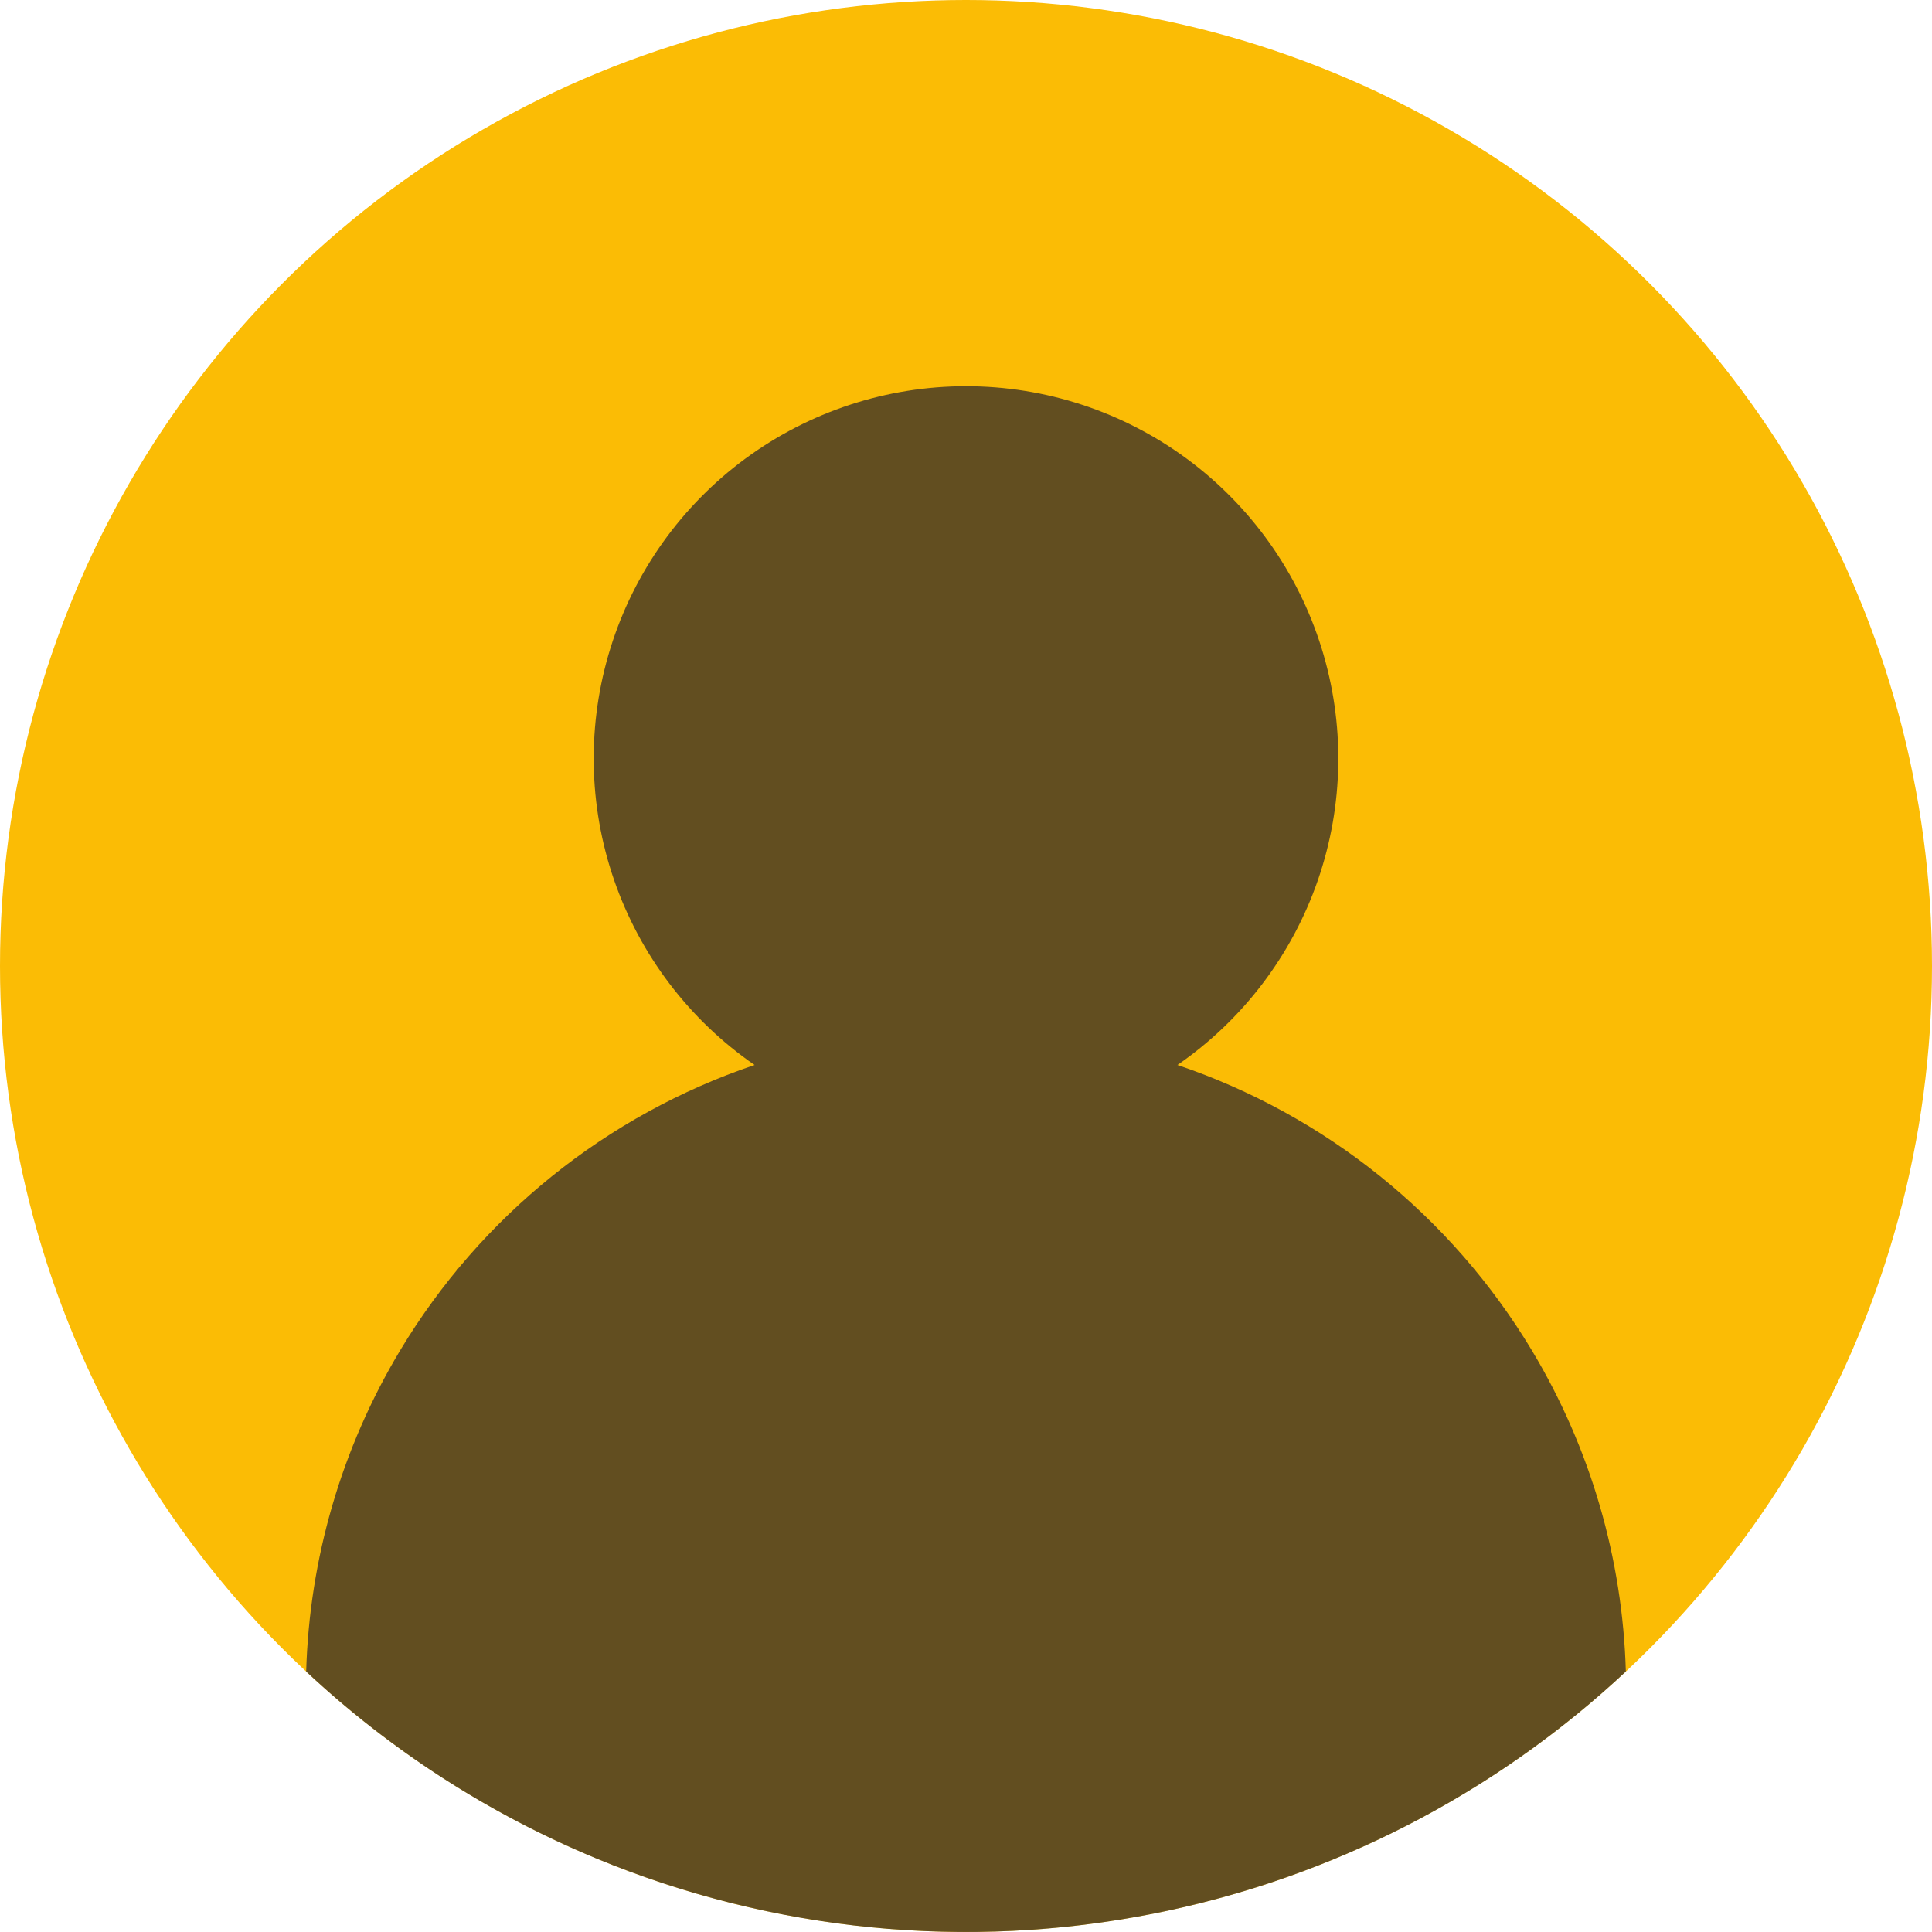 <svg width="120" height="120" viewBox="0 0 120 120" fill="none" xmlns="http://www.w3.org/2000/svg">
<circle cx="60" cy="60" r="60" fill="#FBBC05"/>
<path opacity="0.69" fill-rule="evenodd" clip-rule="evenodd" d="M100.984 103.821C92.826 111.452 82.687 116.663 71.705 118.847C60.066 121.162 48.002 119.974 37.039 115.433C30.349 112.662 24.252 108.718 19.017 103.822C19.216 96.827 21.204 89.952 24.853 83.878C29.857 75.545 37.66 69.261 46.868 66.148C42.809 63.347 39.751 59.322 38.142 54.661C36.532 49.999 36.455 44.945 37.922 40.236C39.389 35.528 42.322 31.412 46.294 28.488C50.266 25.565 55.069 23.989 60.001 23.989C64.932 23.989 69.735 25.565 73.707 28.488C77.679 31.412 80.612 35.528 82.079 40.236C83.546 44.945 83.469 49.999 81.859 54.661C80.25 59.322 77.192 63.347 73.133 66.148C82.341 69.261 90.144 75.545 95.148 83.878C98.796 89.952 100.785 96.826 100.984 103.821Z" fill="#1D1E2C"/>
</svg>
